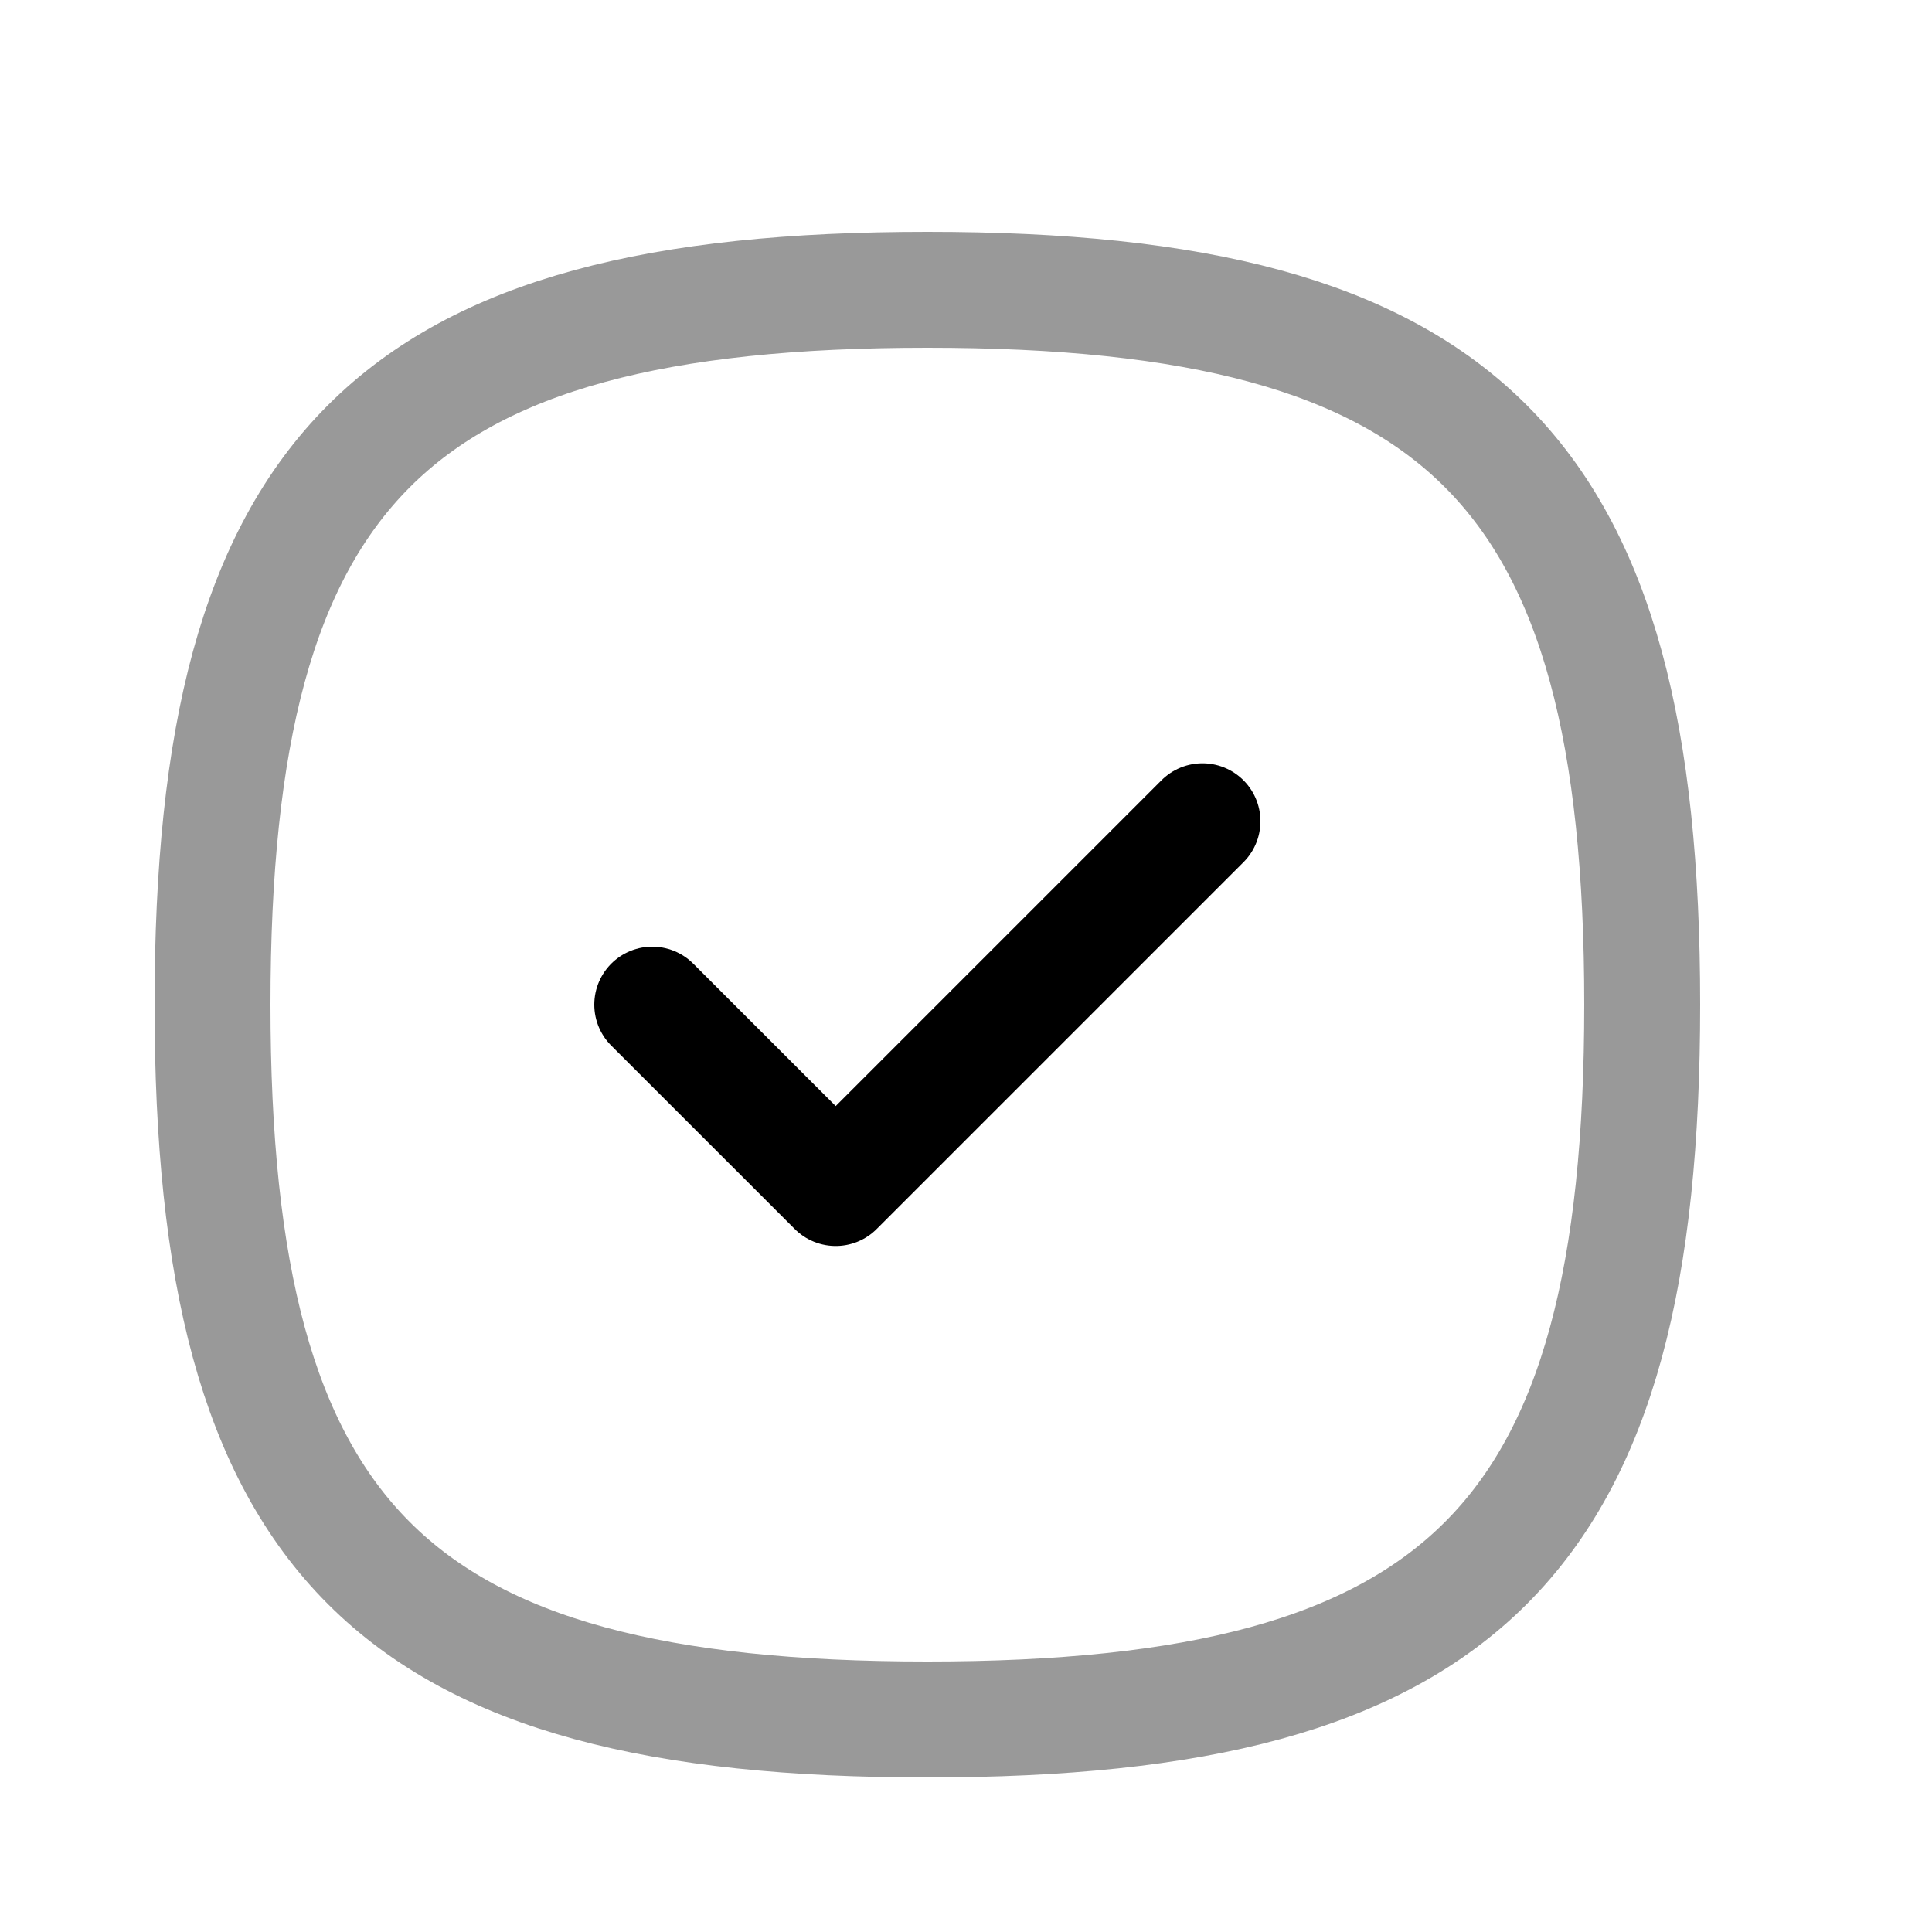 <svg width="25" height="25" viewBox="0 0 25 25" fill="none" xmlns="http://www.w3.org/2000/svg">
<path d="M8.44 13L10.814 15.373L15.56 10.627" stroke="black" stroke-width="1.5" stroke-linecap="round" stroke-linejoin="round"/>
<path opacity="0.4" fill-rule="evenodd" clip-rule="evenodd" d="M2.75 13C2.75 19.937 5.063 22.25 12 22.25C18.937 22.25 21.25 19.937 21.25 13C21.25 6.063 18.937 3.75 12 3.75C5.063 3.75 2.75 6.063 2.75 13Z" stroke="black" stroke-width="1.5" stroke-linecap="round" stroke-linejoin="round"/>
</svg>